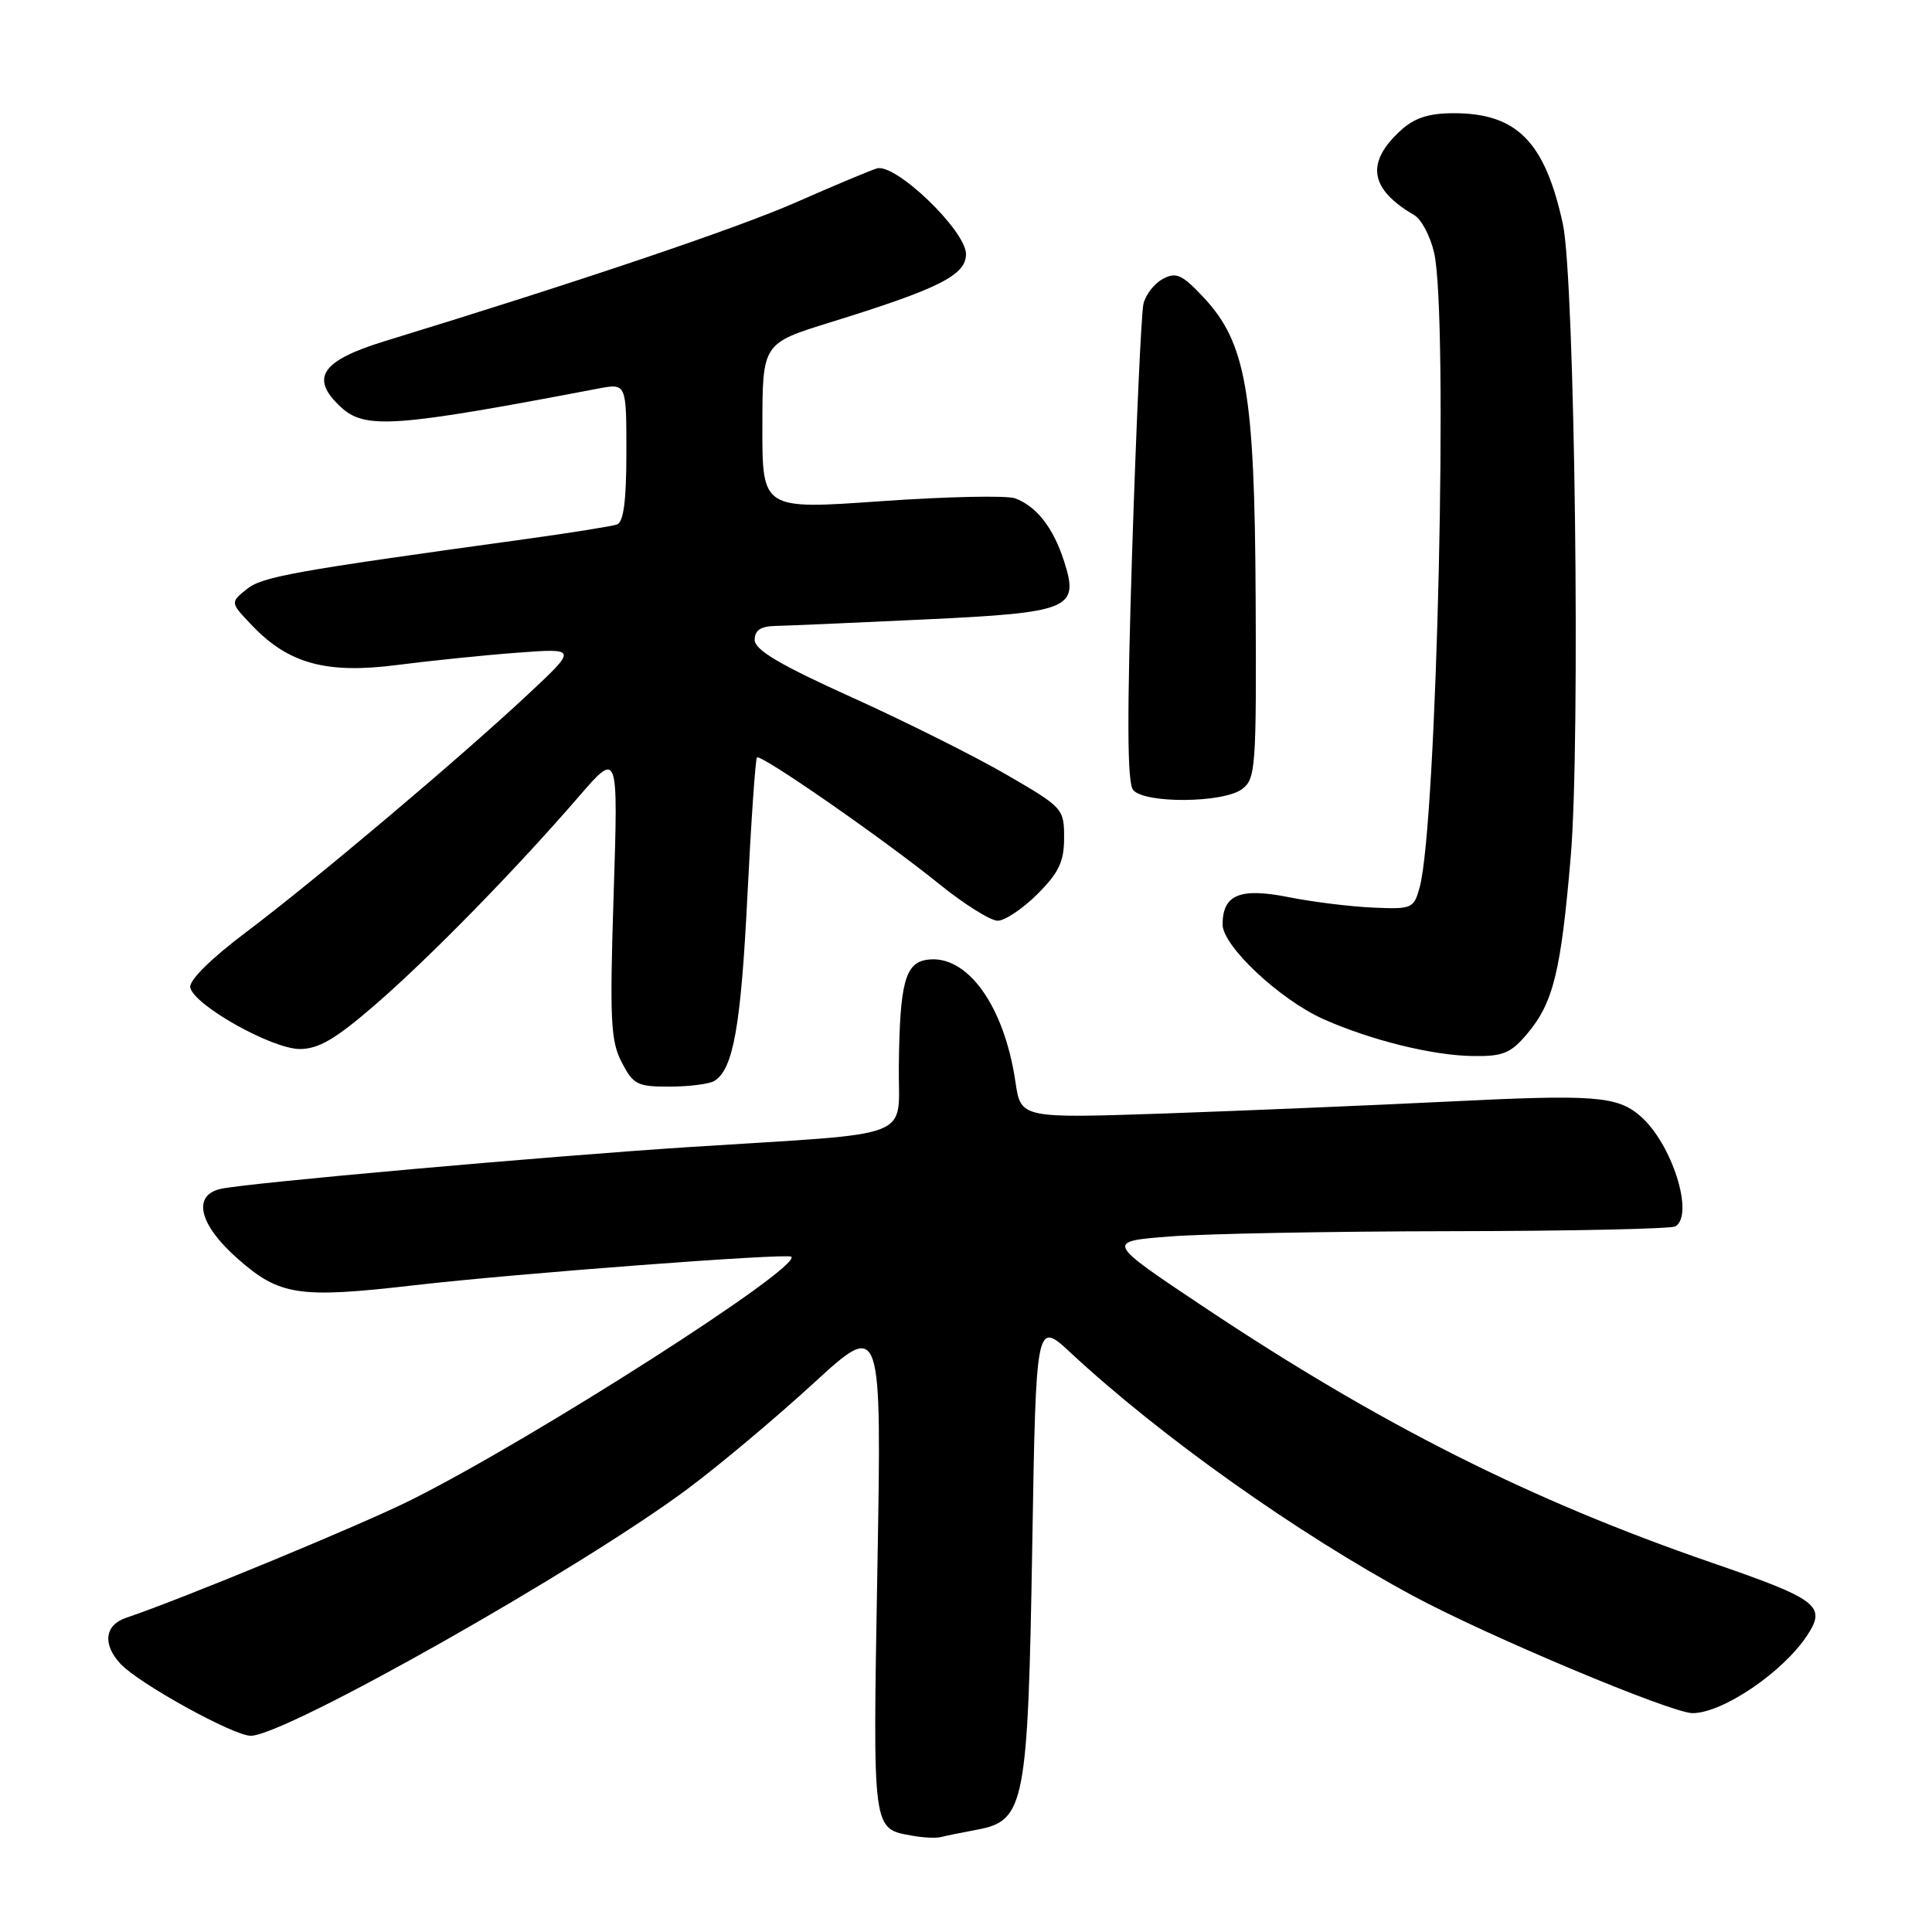 <?xml version="1.0" encoding="UTF-8" standalone="no"?>
<!DOCTYPE svg PUBLIC "-//W3C//DTD SVG 1.1//EN" "http://www.w3.org/Graphics/SVG/1.1/DTD/svg11.dtd" >
<svg xmlns="http://www.w3.org/2000/svg" xmlns:xlink="http://www.w3.org/1999/xlink" version="1.1" viewBox="0 0 256 256">
 <g >
 <path fill="currentColor"
d=" M 129.53 242.43 C 135.79 241.25 136.21 239.07 136.78 204.74 C 137.28 174.98 137.28 174.98 141.89 179.27 C 153.81 190.35 171.89 203.18 187.26 211.47 C 197.07 216.76 221.47 227.00 224.27 227.00 C 228.26 227.00 236.28 221.56 239.48 216.67 C 242.03 212.78 240.88 211.91 226.80 207.06 C 202.78 198.78 182.86 188.75 159.50 173.17 C 146.50 164.50 146.50 164.50 155.00 163.84 C 159.68 163.47 176.44 163.16 192.26 163.14 C 208.07 163.12 221.46 162.83 222.01 162.50 C 224.53 160.93 221.53 151.51 217.36 147.89 C 214.28 145.23 211.29 145.00 192.00 145.96 C 181.82 146.46 164.90 147.17 154.38 147.54 C 135.26 148.19 135.26 148.19 134.55 143.35 C 133.06 133.23 128.13 126.41 122.85 127.17 C 119.93 127.59 119.23 130.24 119.10 141.18 C 118.98 151.19 121.95 150.03 91.50 151.98 C 72.48 153.21 32.71 156.75 29.25 157.53 C 25.43 158.39 26.38 162.29 31.52 166.81 C 37.07 171.69 39.59 172.07 54.92 170.30 C 68.32 168.75 104.33 166.03 104.85 166.52 C 106.26 167.89 70.87 190.54 54.50 198.74 C 47.98 202.01 24.10 211.88 16.73 214.36 C 13.86 215.32 13.55 217.89 15.99 220.49 C 18.44 223.10 30.94 230.00 33.22 230.00 C 37.80 230.00 77.11 207.77 91.24 197.19 C 95.44 194.05 102.92 187.77 107.85 183.24 C 116.83 175.01 116.83 175.01 116.26 207.76 C 115.65 243.18 115.53 242.27 121.00 243.26 C 122.38 243.51 124.03 243.58 124.68 243.42 C 125.33 243.25 127.51 242.81 129.53 242.43 Z  M 94.69 143.21 C 97.17 141.63 98.18 135.93 99.04 118.62 C 99.53 108.78 100.10 100.57 100.30 100.37 C 100.80 99.87 117.00 111.12 124.49 117.17 C 127.78 119.83 131.25 122.00 132.20 122.00 C 133.15 122.00 135.52 120.41 137.47 118.47 C 140.31 115.62 141.00 114.17 141.00 111.00 C 141.00 107.15 140.83 106.97 133.37 102.65 C 129.17 100.21 119.95 95.60 112.87 92.40 C 103.33 88.09 100.00 86.12 100.00 84.79 C 100.00 83.52 100.79 82.98 102.75 82.94 C 104.26 82.91 113.07 82.53 122.32 82.09 C 141.91 81.17 143.03 80.70 140.99 74.35 C 139.56 69.91 137.35 67.09 134.50 66.03 C 133.40 65.63 125.41 65.80 116.75 66.41 C 101.00 67.52 101.00 67.52 101.02 56.51 C 101.03 45.50 101.03 45.50 109.99 42.72 C 124.44 38.25 128.00 36.46 128.00 33.67 C 128.00 30.57 118.63 21.57 116.19 22.32 C 115.26 22.60 110.45 24.62 105.50 26.80 C 97.69 30.24 76.79 37.30 51.00 45.20 C 42.57 47.79 41.02 50.08 45.13 53.91 C 48.36 56.92 52.24 56.64 79.25 51.49 C 83.00 50.78 83.00 50.78 83.00 59.92 C 83.00 66.34 82.63 69.19 81.75 69.50 C 81.06 69.73 75.78 70.58 70.00 71.38 C 38.53 75.72 34.72 76.41 32.65 78.10 C 30.50 79.84 30.50 79.84 33.42 82.90 C 38.24 87.95 43.27 89.32 52.58 88.12 C 56.94 87.56 64.10 86.82 68.50 86.49 C 76.50 85.89 76.50 85.89 70.00 91.97 C 60.97 100.42 41.76 116.63 32.58 123.54 C 27.93 127.04 25.03 129.91 25.21 130.84 C 25.66 133.17 36.01 138.99 39.72 139.00 C 42.22 139.00 44.47 137.68 49.72 133.13 C 57.00 126.82 68.36 115.20 76.74 105.50 C 81.92 99.51 81.92 99.51 81.31 118.52 C 80.78 135.12 80.91 137.93 82.38 140.76 C 83.91 143.72 84.45 144.00 88.78 143.98 C 91.37 143.98 94.03 143.63 94.69 143.21 Z  M 202.37 136.97 C 205.82 132.87 206.83 128.77 208.13 113.51 C 209.44 98.20 208.67 36.99 207.09 29.69 C 204.71 18.76 201.00 15.00 192.61 15.00 C 189.35 15.00 187.43 15.62 185.64 17.25 C 180.92 21.54 181.47 25.05 187.39 28.50 C 188.34 29.05 189.53 31.30 190.03 33.50 C 191.94 41.80 190.40 109.26 188.11 117.58 C 187.34 120.39 187.11 120.49 181.91 120.26 C 178.93 120.13 173.92 119.51 170.76 118.88 C 164.30 117.59 162.00 118.54 162.00 122.50 C 162.00 125.36 169.64 132.51 175.43 135.07 C 181.72 137.86 189.86 139.86 195.16 139.93 C 199.16 139.99 200.18 139.57 202.37 136.97 Z  M 164.56 104.57 C 166.39 103.23 166.49 101.83 166.38 79.32 C 166.25 51.86 165.12 45.39 159.41 39.33 C 156.61 36.36 155.83 36.02 154.08 36.96 C 152.95 37.56 151.79 39.06 151.51 40.28 C 151.23 41.50 150.56 56.19 150.02 72.93 C 149.32 94.88 149.35 103.72 150.15 104.68 C 151.65 106.49 162.05 106.42 164.56 104.57 Z "/>
</g>
</svg>